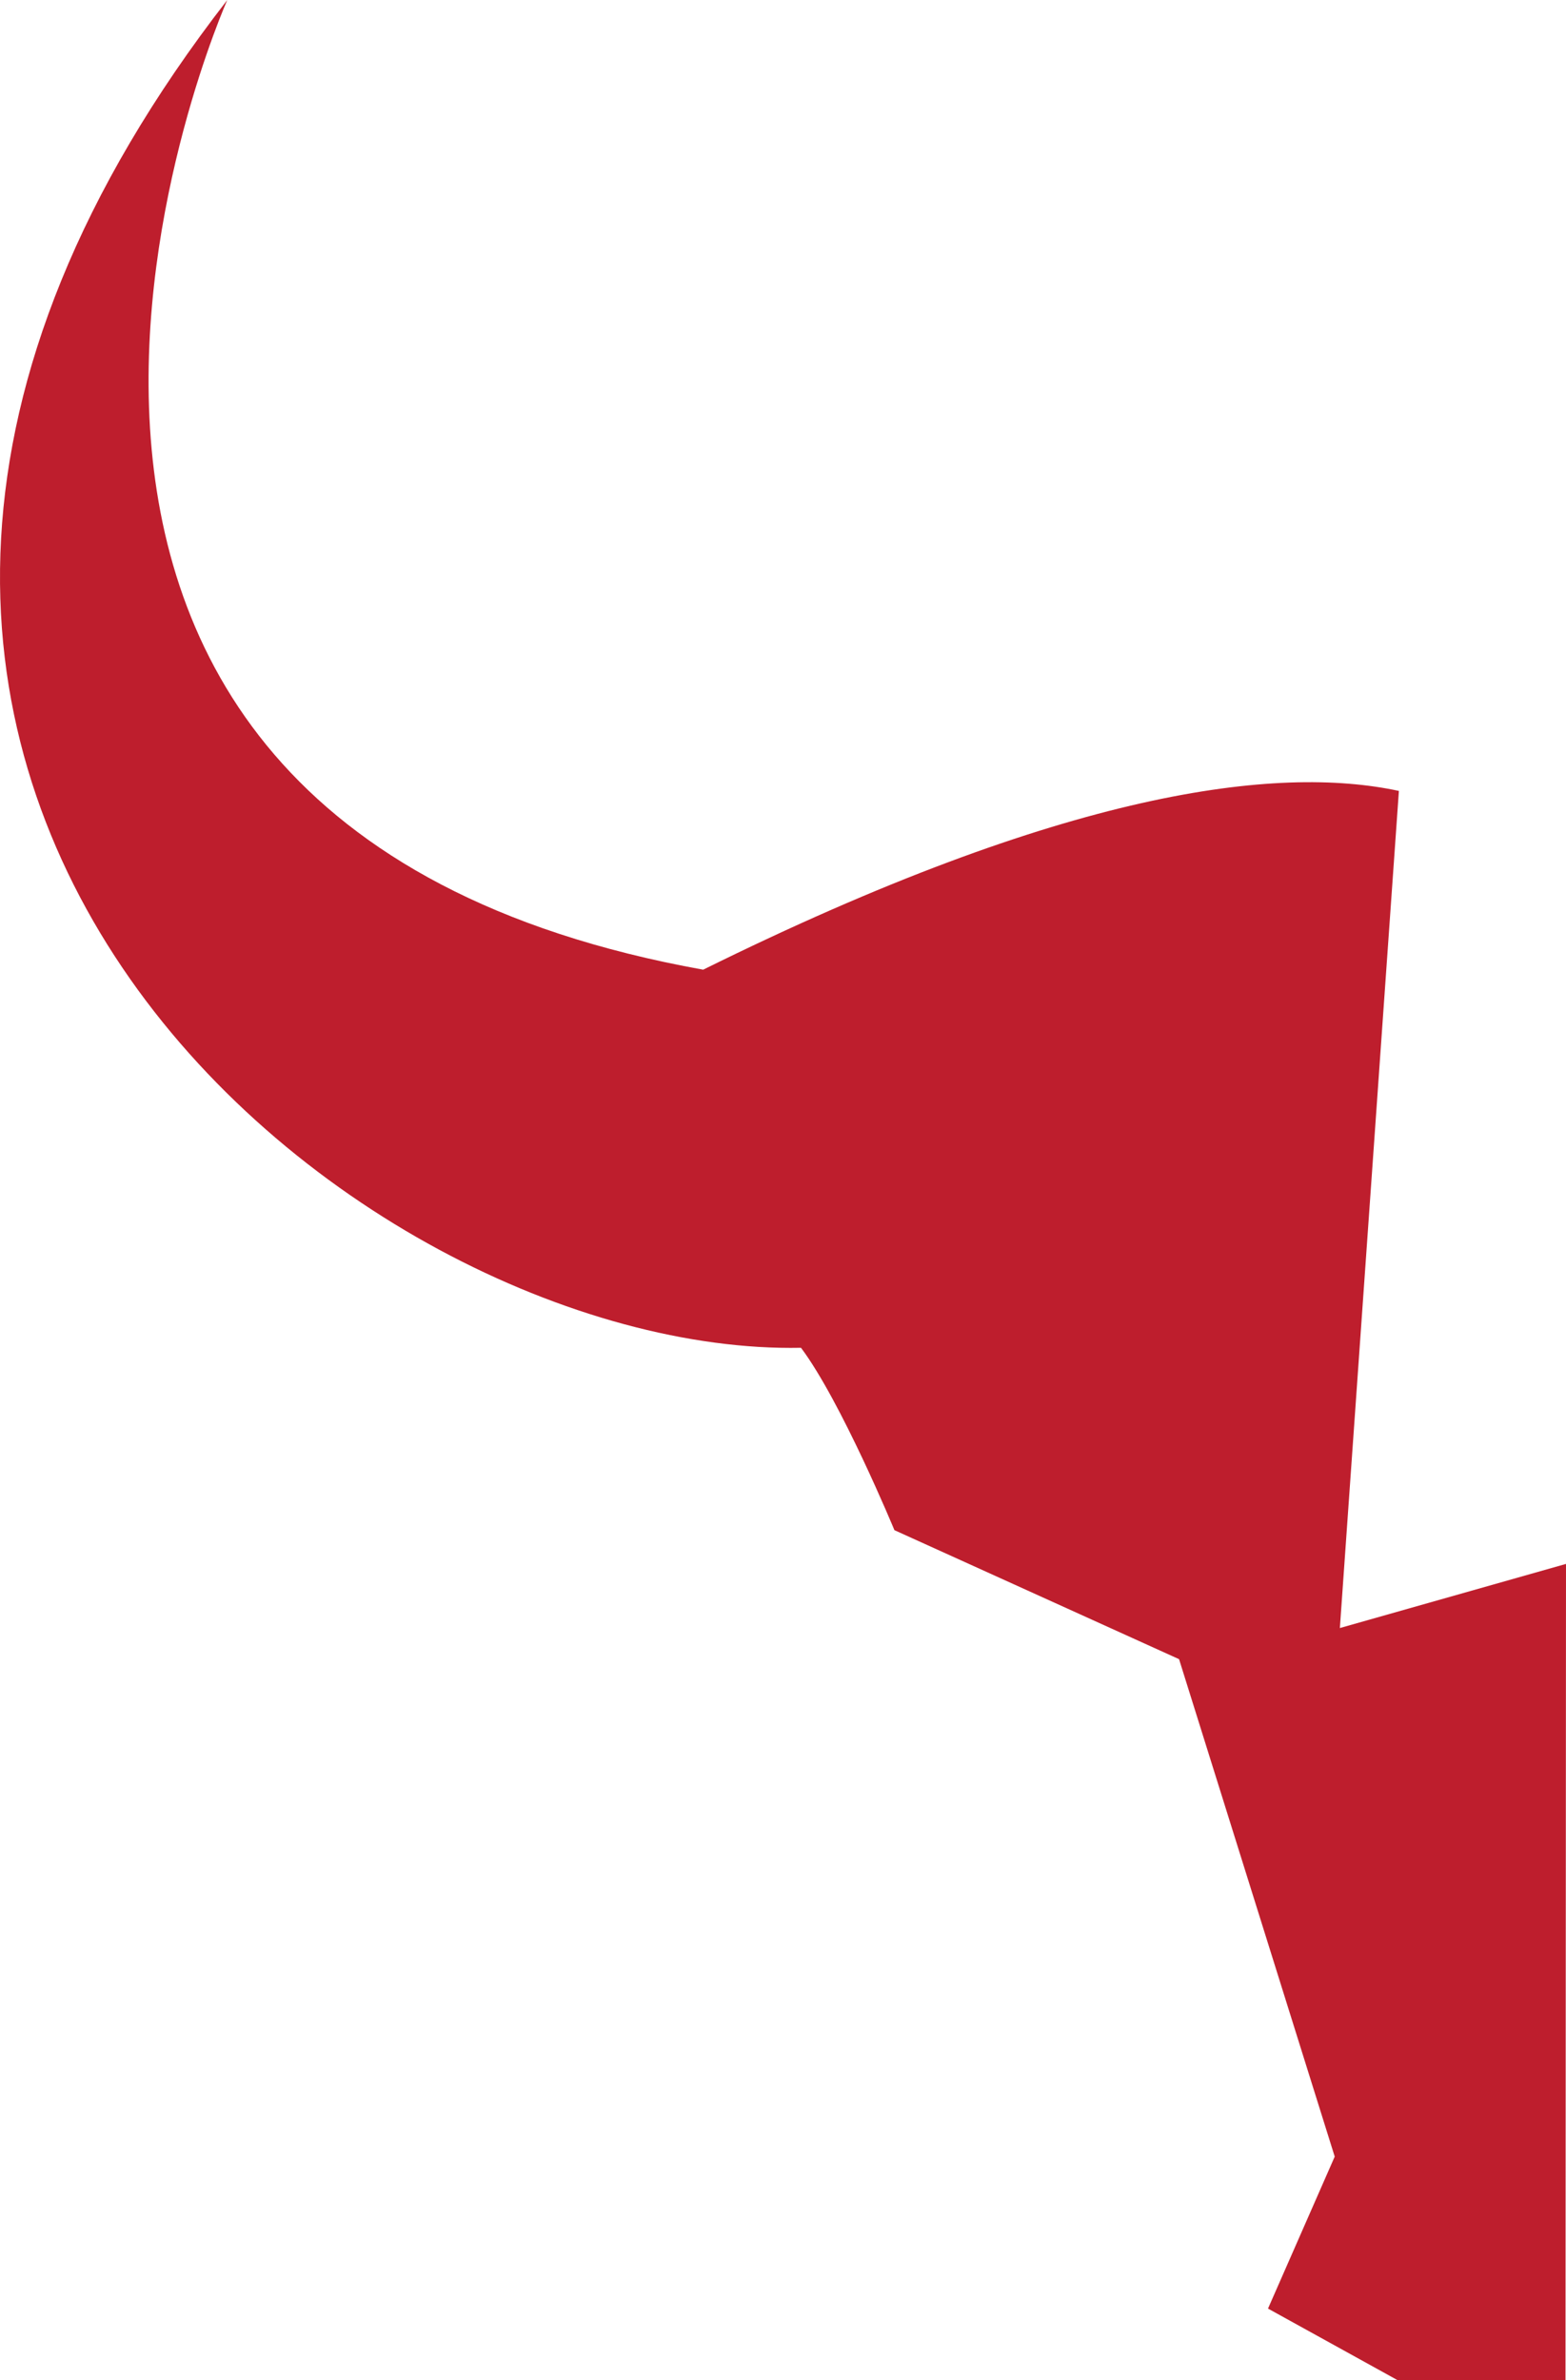 <svg version="1.1" id="图层_1" x="0px" y="0px" width="100px" height="151.977px" viewBox="0 0 100 151.977" enable-background="new 0 0 100 151.977" xml:space="preserve" xmlns="http://www.w3.org/2000/svg" xmlns:xlink="http://www.w3.org/1999/xlink" xmlns:xml="http://www.w3.org/XML/1998/namespace">
  <g>
    <path fill="#BE1E2D" d="M100,99.854l-14.44,4.094l3.769-53.449c-7.809-1.674-21.259-0.041-44.426,11.414
		C-8.774,52.257,14.514,0,14.514,0C-23.827,49.417,22.75,86.622,51.15,86.055c2.557,3.408,5.965,11.644,5.965,11.644l18.176,8.237
		l9.94,31.761l-4.26,9.703l8.286,4.577h10.711L100,99.854z" class="color c1"/>
  </g>
</svg>